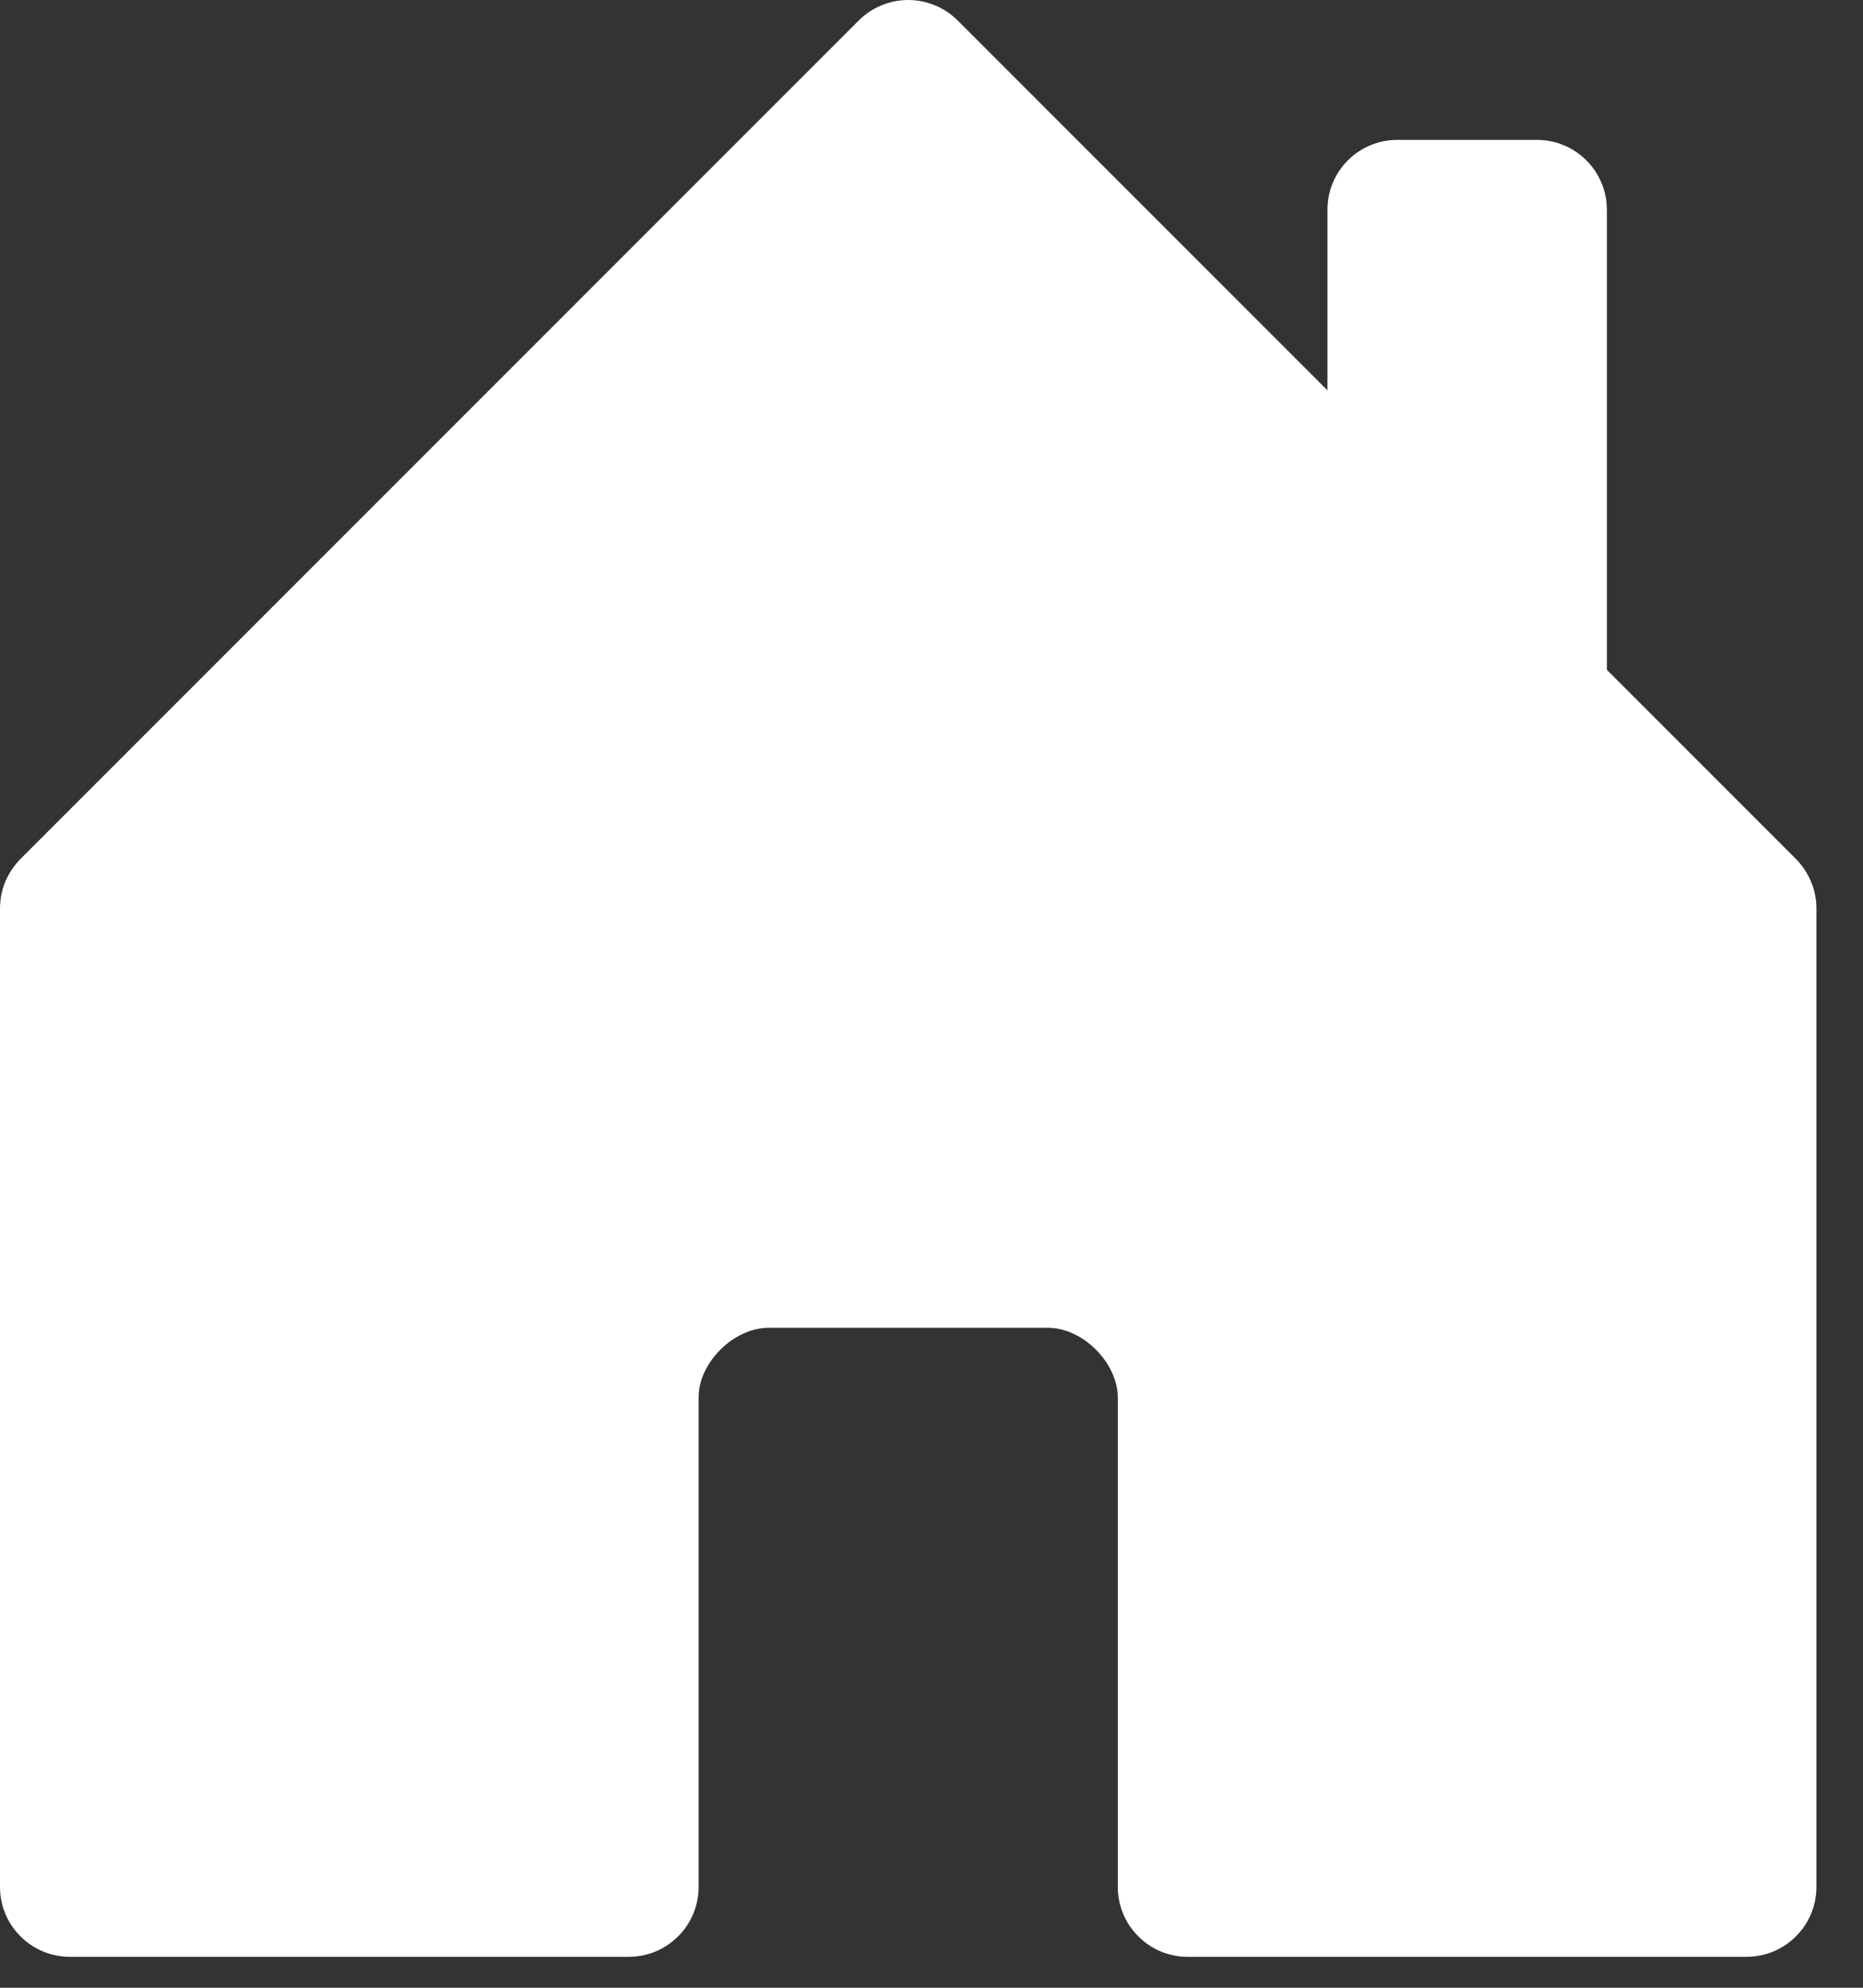 <svg width="15" height="16" viewBox="0 0 15 16" fill="none" xmlns="http://www.w3.org/2000/svg">
<rect x="0" y="0" width="15" height="16" fill="#333333" stroke="none"/>
<path d="M5.625 11.245V15.188C5.625 15.338 5.566 15.481 5.46 15.586C5.355 15.692 5.212 15.751 5.062 15.751H0.563C0.413 15.751 0.27 15.692 0.165 15.586C0.059 15.481 8.97182e-07 15.338 8.97182e-07 15.188V7.314C-0 7.24 0.014 7.166 0.042 7.098C0.071 7.03 0.112 6.968 0.164 6.915L6.914 0.165C6.966 0.113 7.029 0.071 7.097 0.043C7.165 0.015 7.239 0 7.312 0C7.386 0 7.46 0.015 7.528 0.043C7.596 0.071 7.659 0.113 7.711 0.165L14.461 6.915C14.513 6.968 14.554 7.03 14.582 7.098C14.611 7.166 14.625 7.24 14.625 7.314V15.188C14.625 15.338 14.566 15.481 14.46 15.586C14.355 15.692 14.212 15.751 14.062 15.751H9.562C9.413 15.751 9.27 15.692 9.165 15.586C9.059 15.481 9 15.338 9 15.188V11.251C9 10.97 8.719 10.688 8.438 10.688H6.188C5.906 10.688 5.625 10.97 5.625 11.245Z" fill="white"/>
<path fill-rule="evenodd" clip-rule="evenodd" d="M12.938 1.688V5.626L10.688 3.376V1.688C10.688 1.539 10.747 1.396 10.852 1.291C10.958 1.185 11.101 1.126 11.25 1.126H12.375C12.524 1.126 12.667 1.185 12.773 1.291C12.878 1.396 12.938 1.539 12.938 1.688Z" fill="white"/>
</svg>
